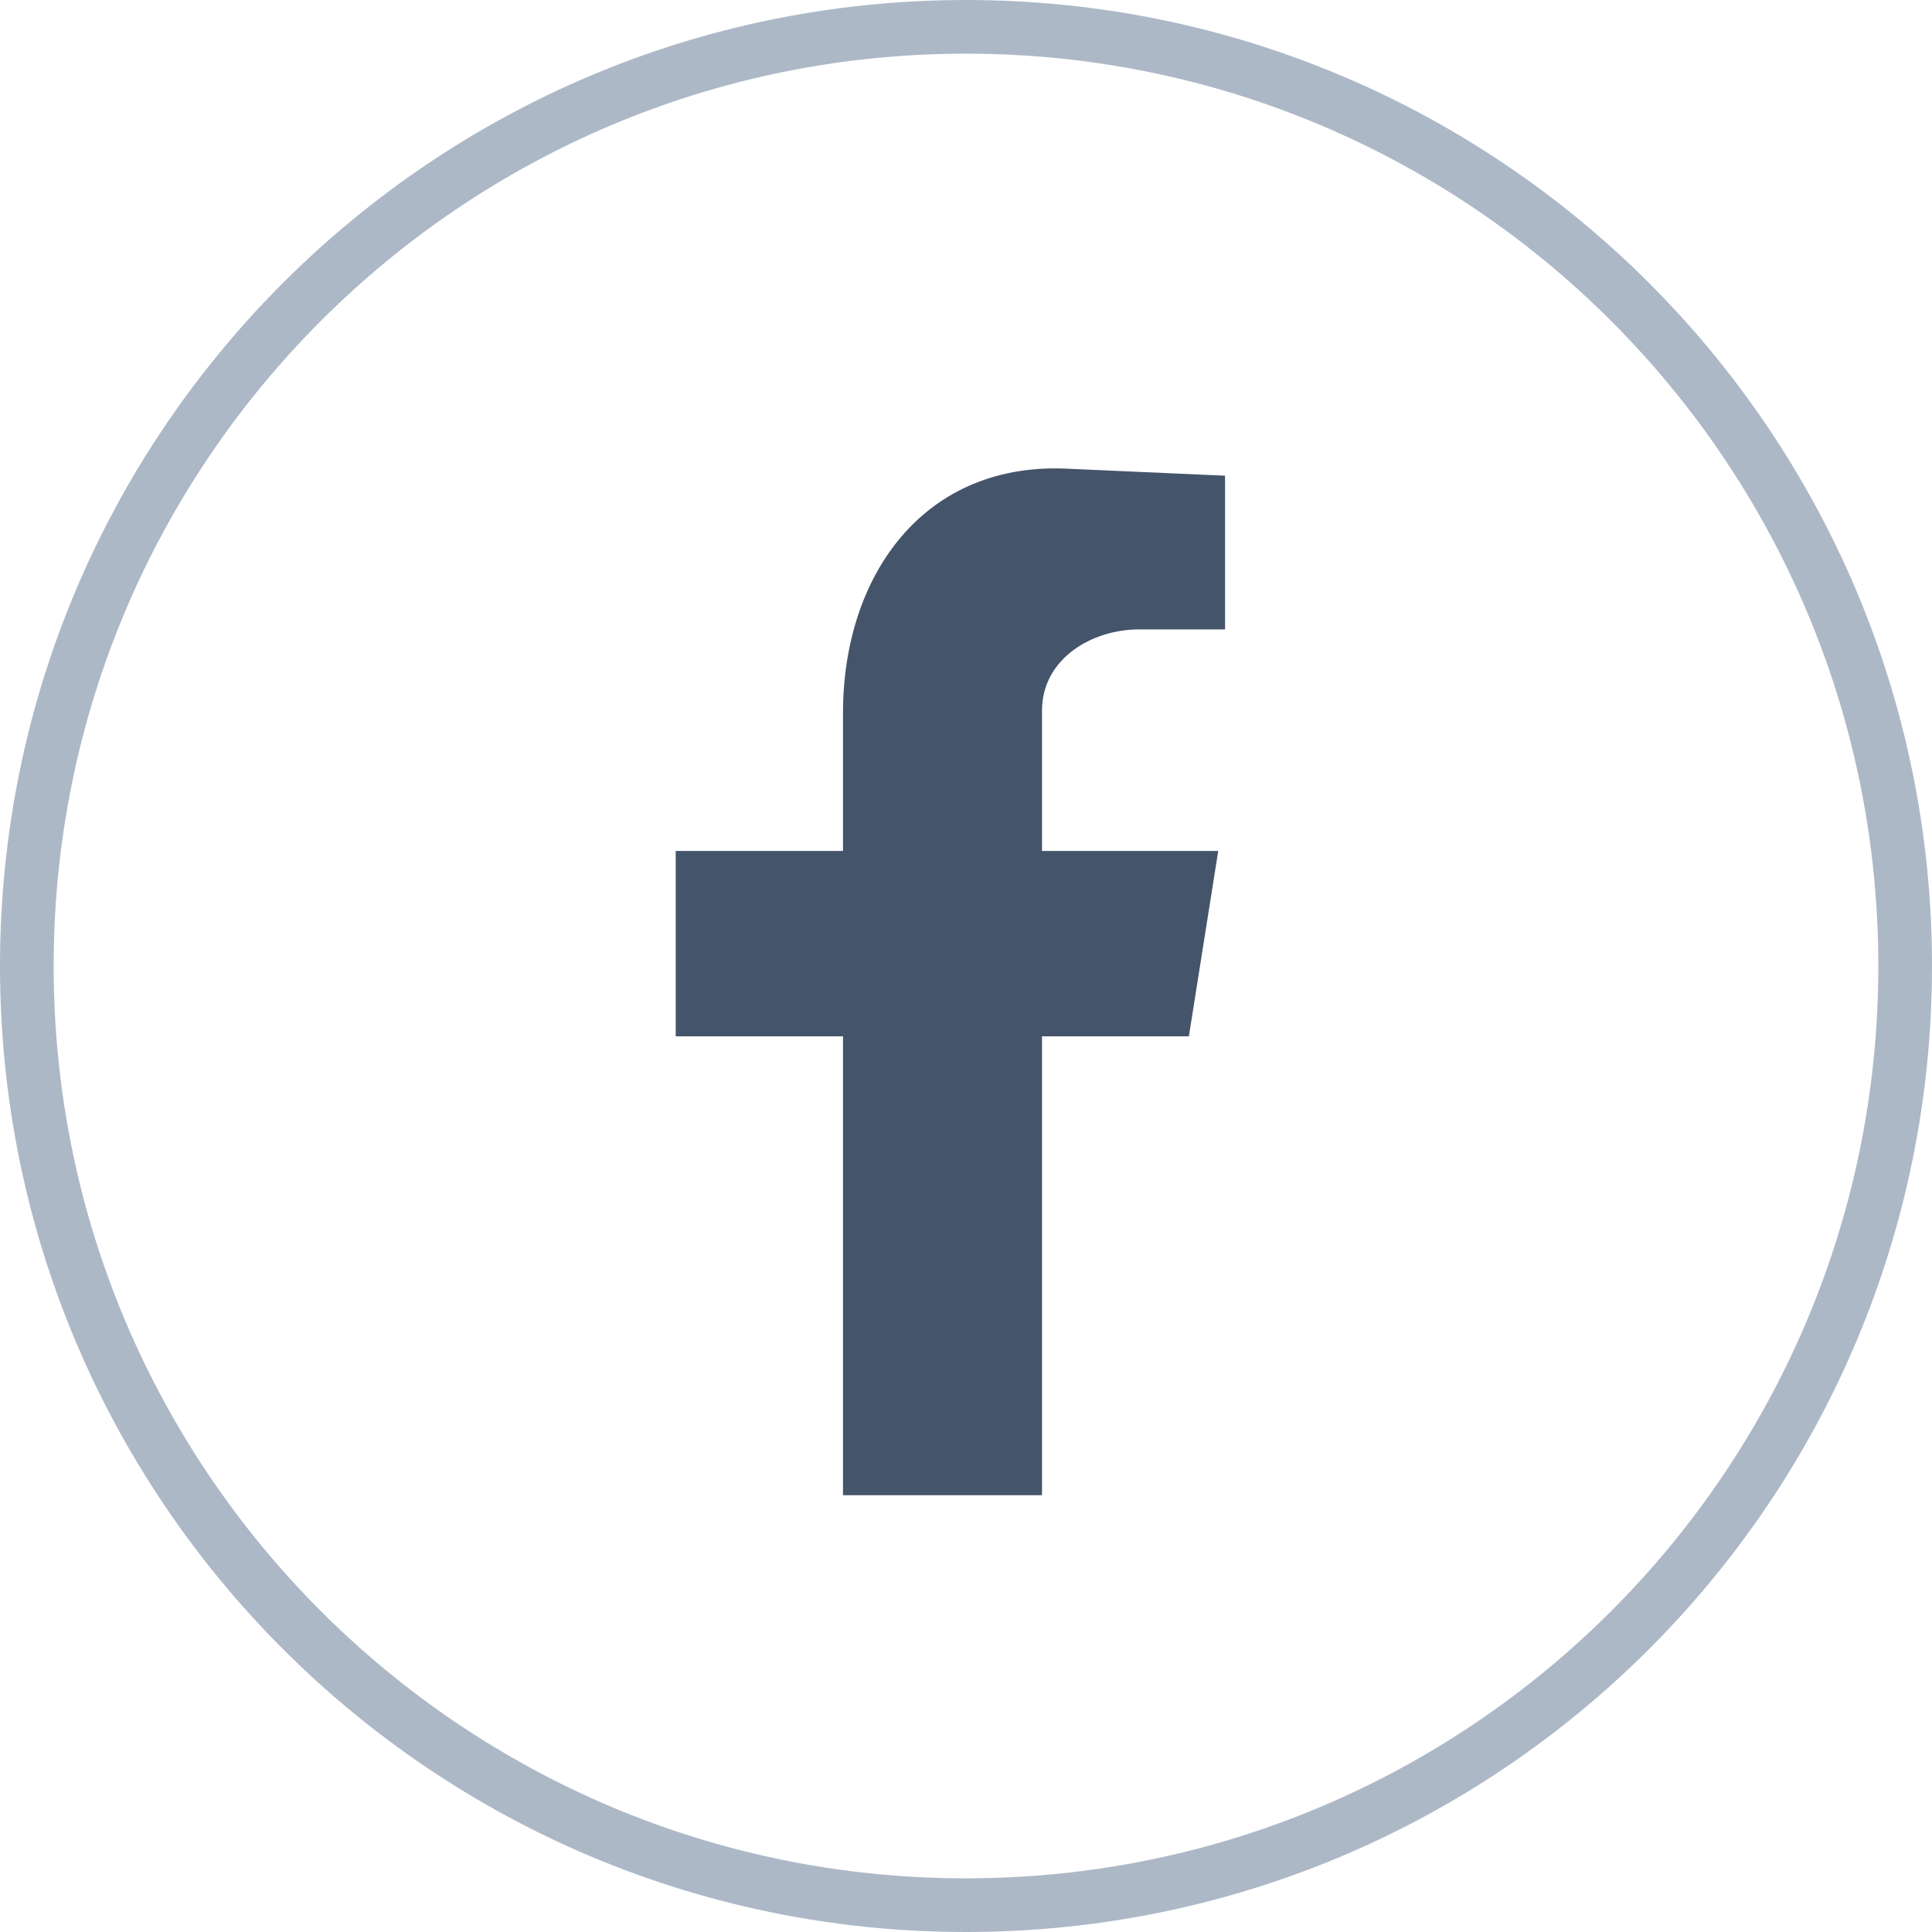 <svg width="36" height="36" viewBox="0 0 36 36" fill="none" xmlns="http://www.w3.org/2000/svg">
<path d="M35.5 18.001C35.5 27.666 27.666 35.5 17.999 35.5C8.335 35.5 0.5 27.664 0.5 18.001C0.5 8.335 8.335 0.5 17.999 0.5C27.664 0.5 35.5 8.336 35.5 18.001Z" stroke="#ADB8C7"/>
<path fill-rule="evenodd" clip-rule="evenodd" d="M15.708 27.861H19.416V19.31H22.153L22.7 15.856H19.416V13.245C19.416 12.275 20.342 11.728 21.226 11.728H22.827V8.864L19.963 8.737C17.224 8.568 15.708 10.716 15.708 13.286V15.856H12.591V19.31H15.708V27.861Z" fill="#44546A"/>
</svg>
